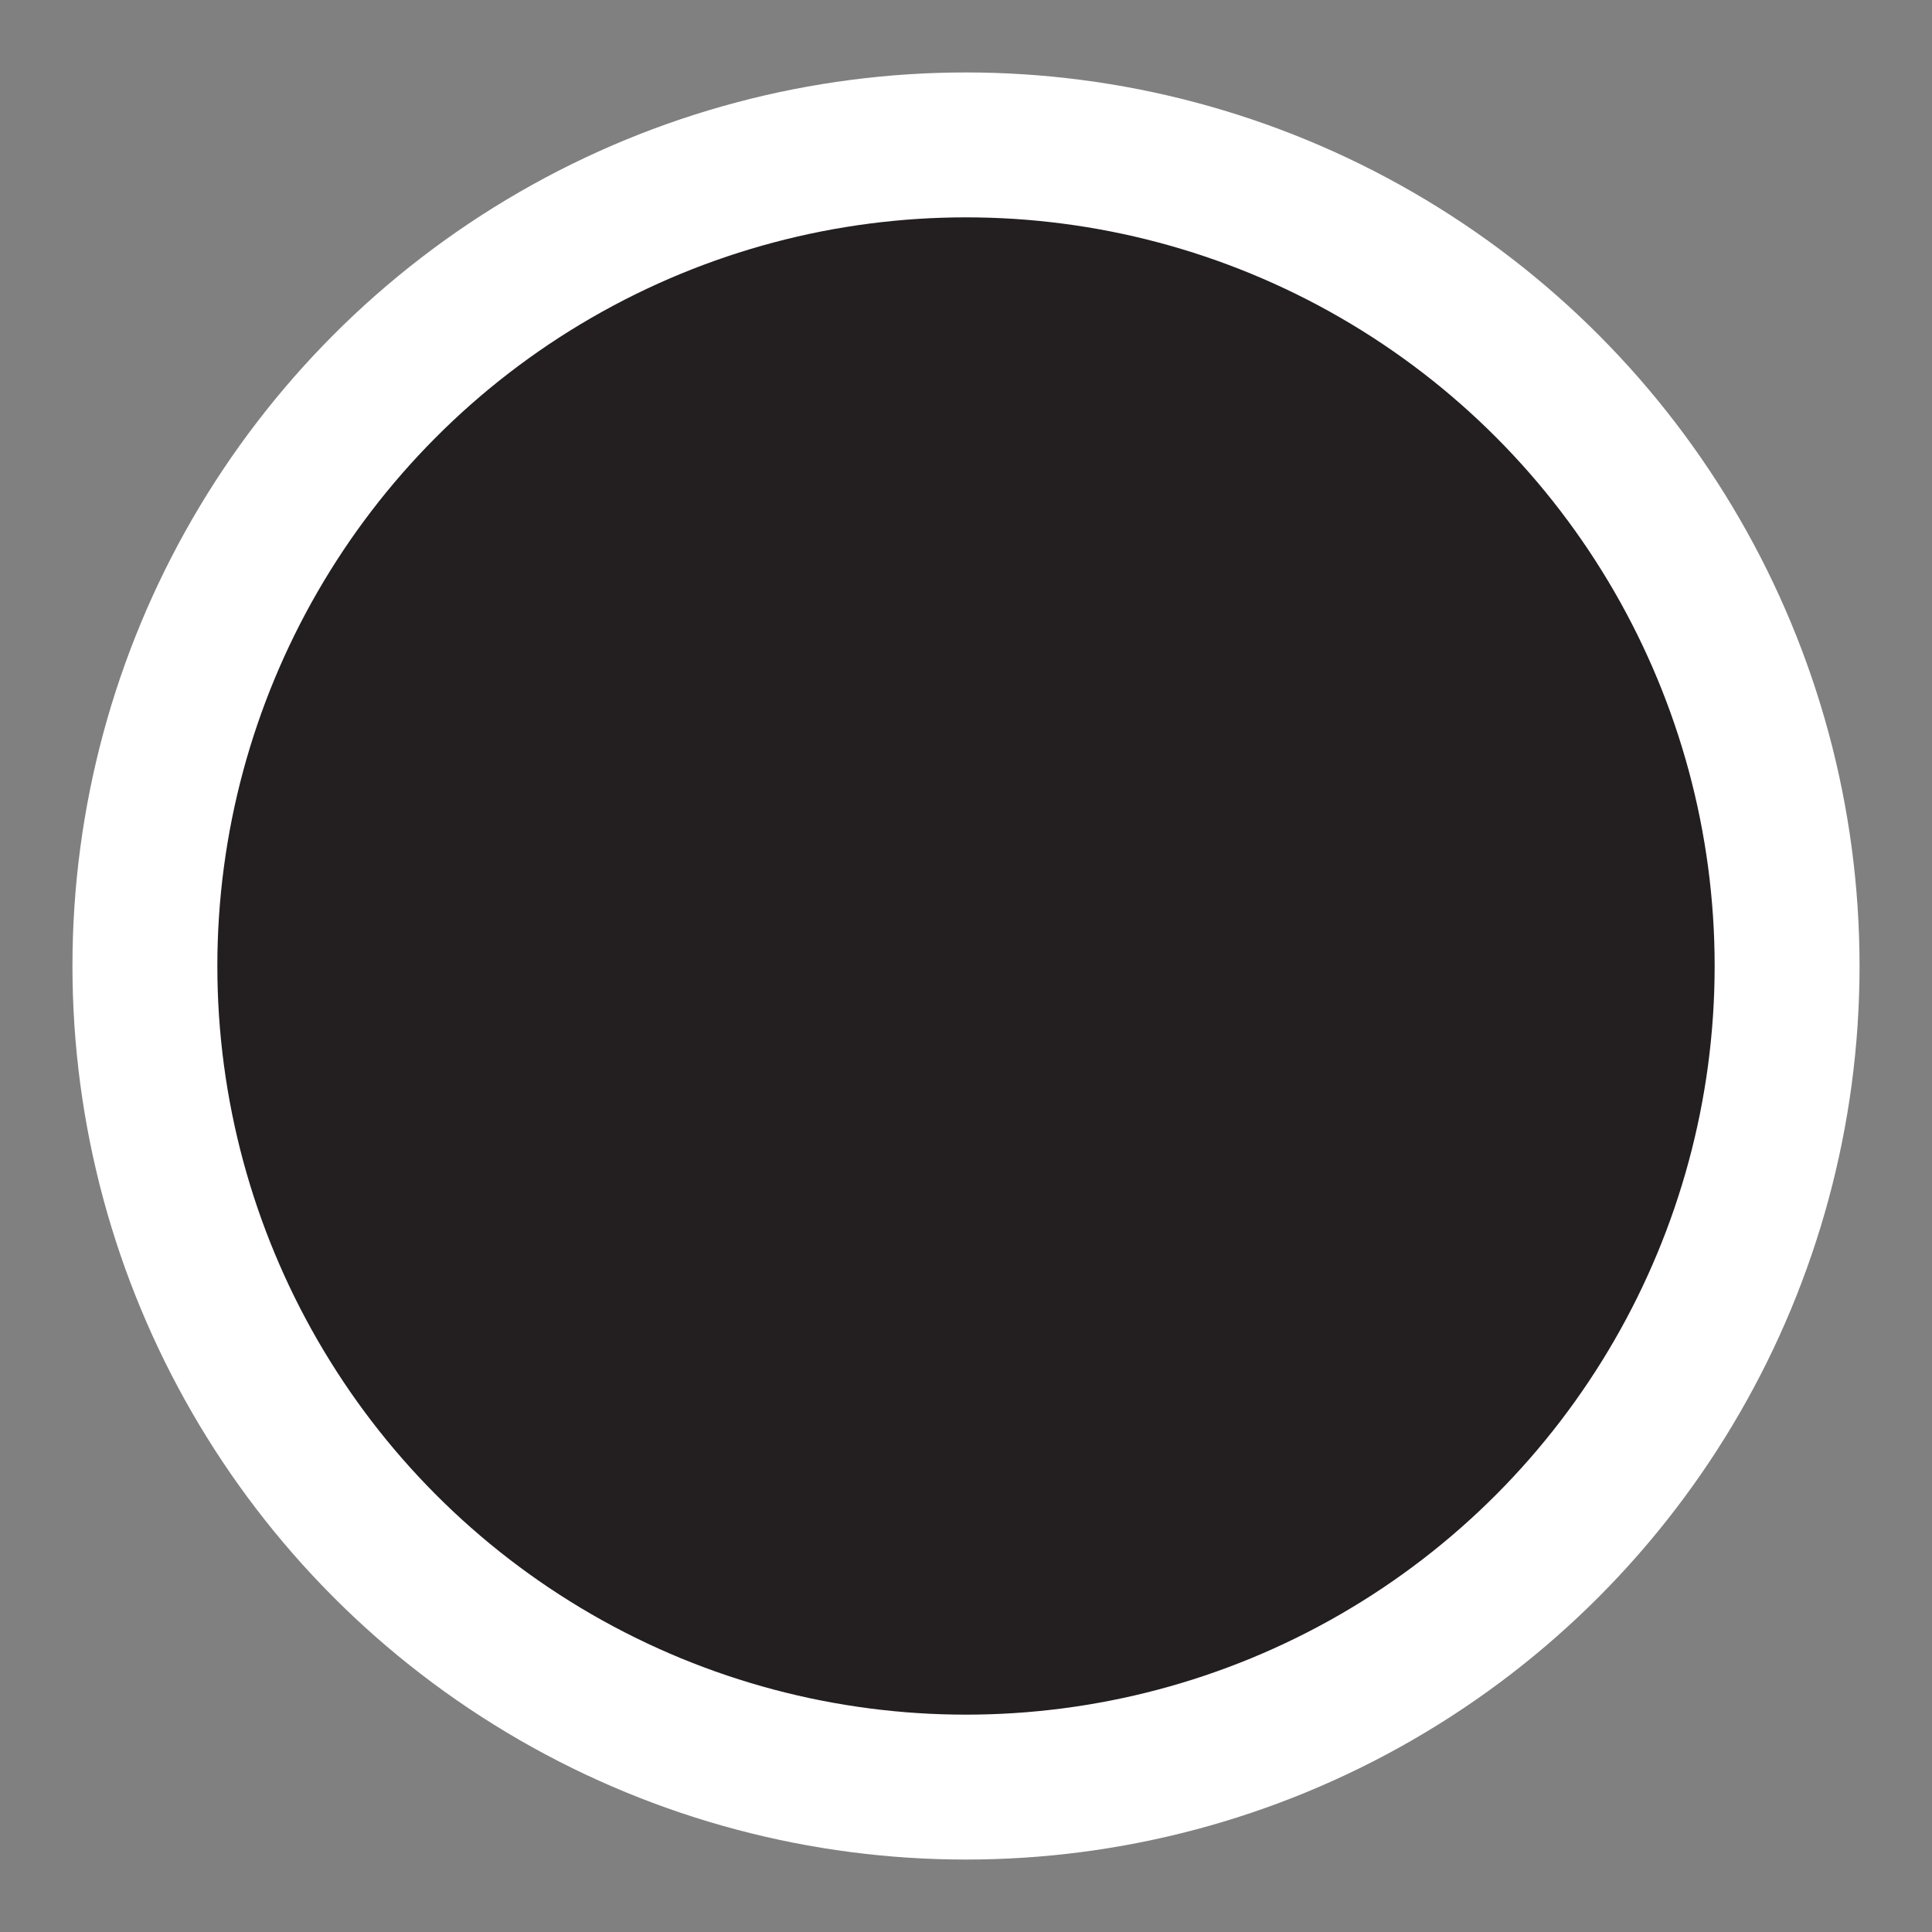 <svg xmlns="http://www.w3.org/2000/svg" xmlns:xlink="http://www.w3.org/1999/xlink" id="Layer_1" x="0" y="0" enable-background="new 0 0 12 12" version="1.1" viewBox="0 0 12 12" xml:space="preserve"><rect x="0" y="0" width="12" height="12" fill="#808080" stroke="none"/><circle cx="6" cy="6" r="5.1" fill="#231F20" stroke="#FFF" stroke-miterlimit="10" stroke-width=".9"/></svg>